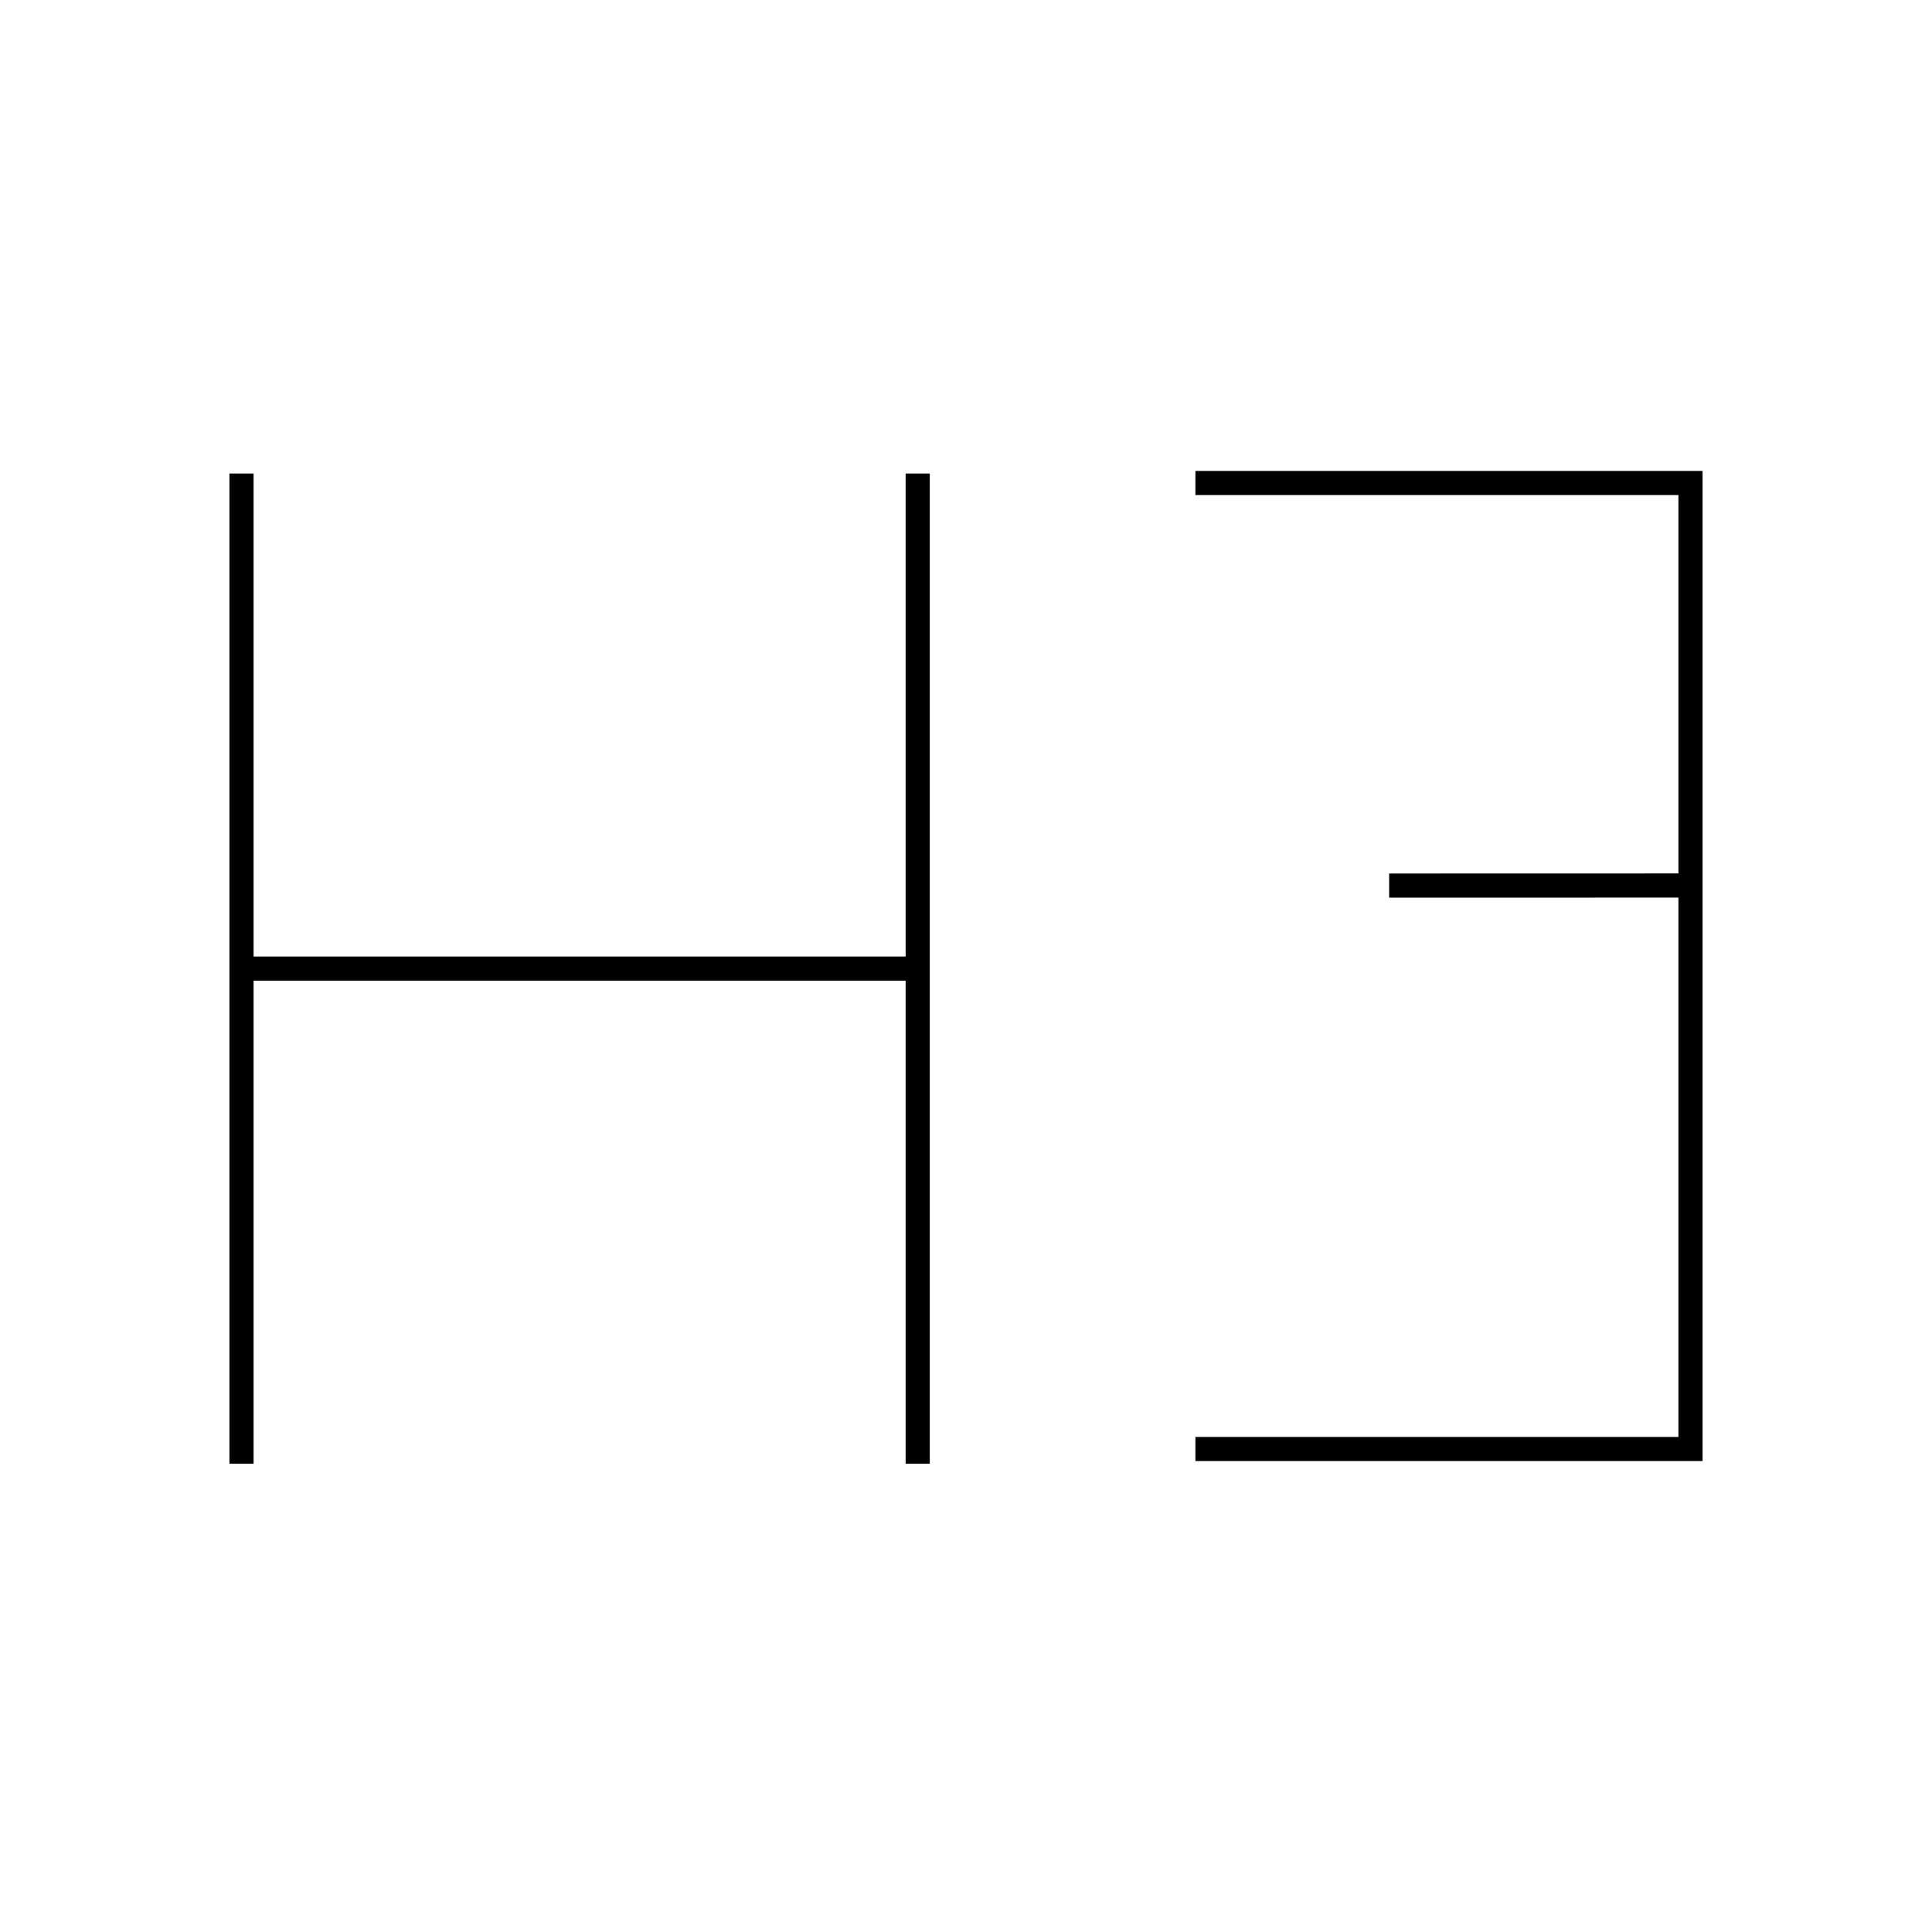 <svg viewBox="0 0 80 80" fill="none">
  <path d="M38 60.108V20.108M10 60.108V20.108M10 40.108H38M70 36.667V60H50M70 36.667L58.022 36.67M70 36.667V20H50" stroke="currentColor" stroke-linecap="square" />
</svg>